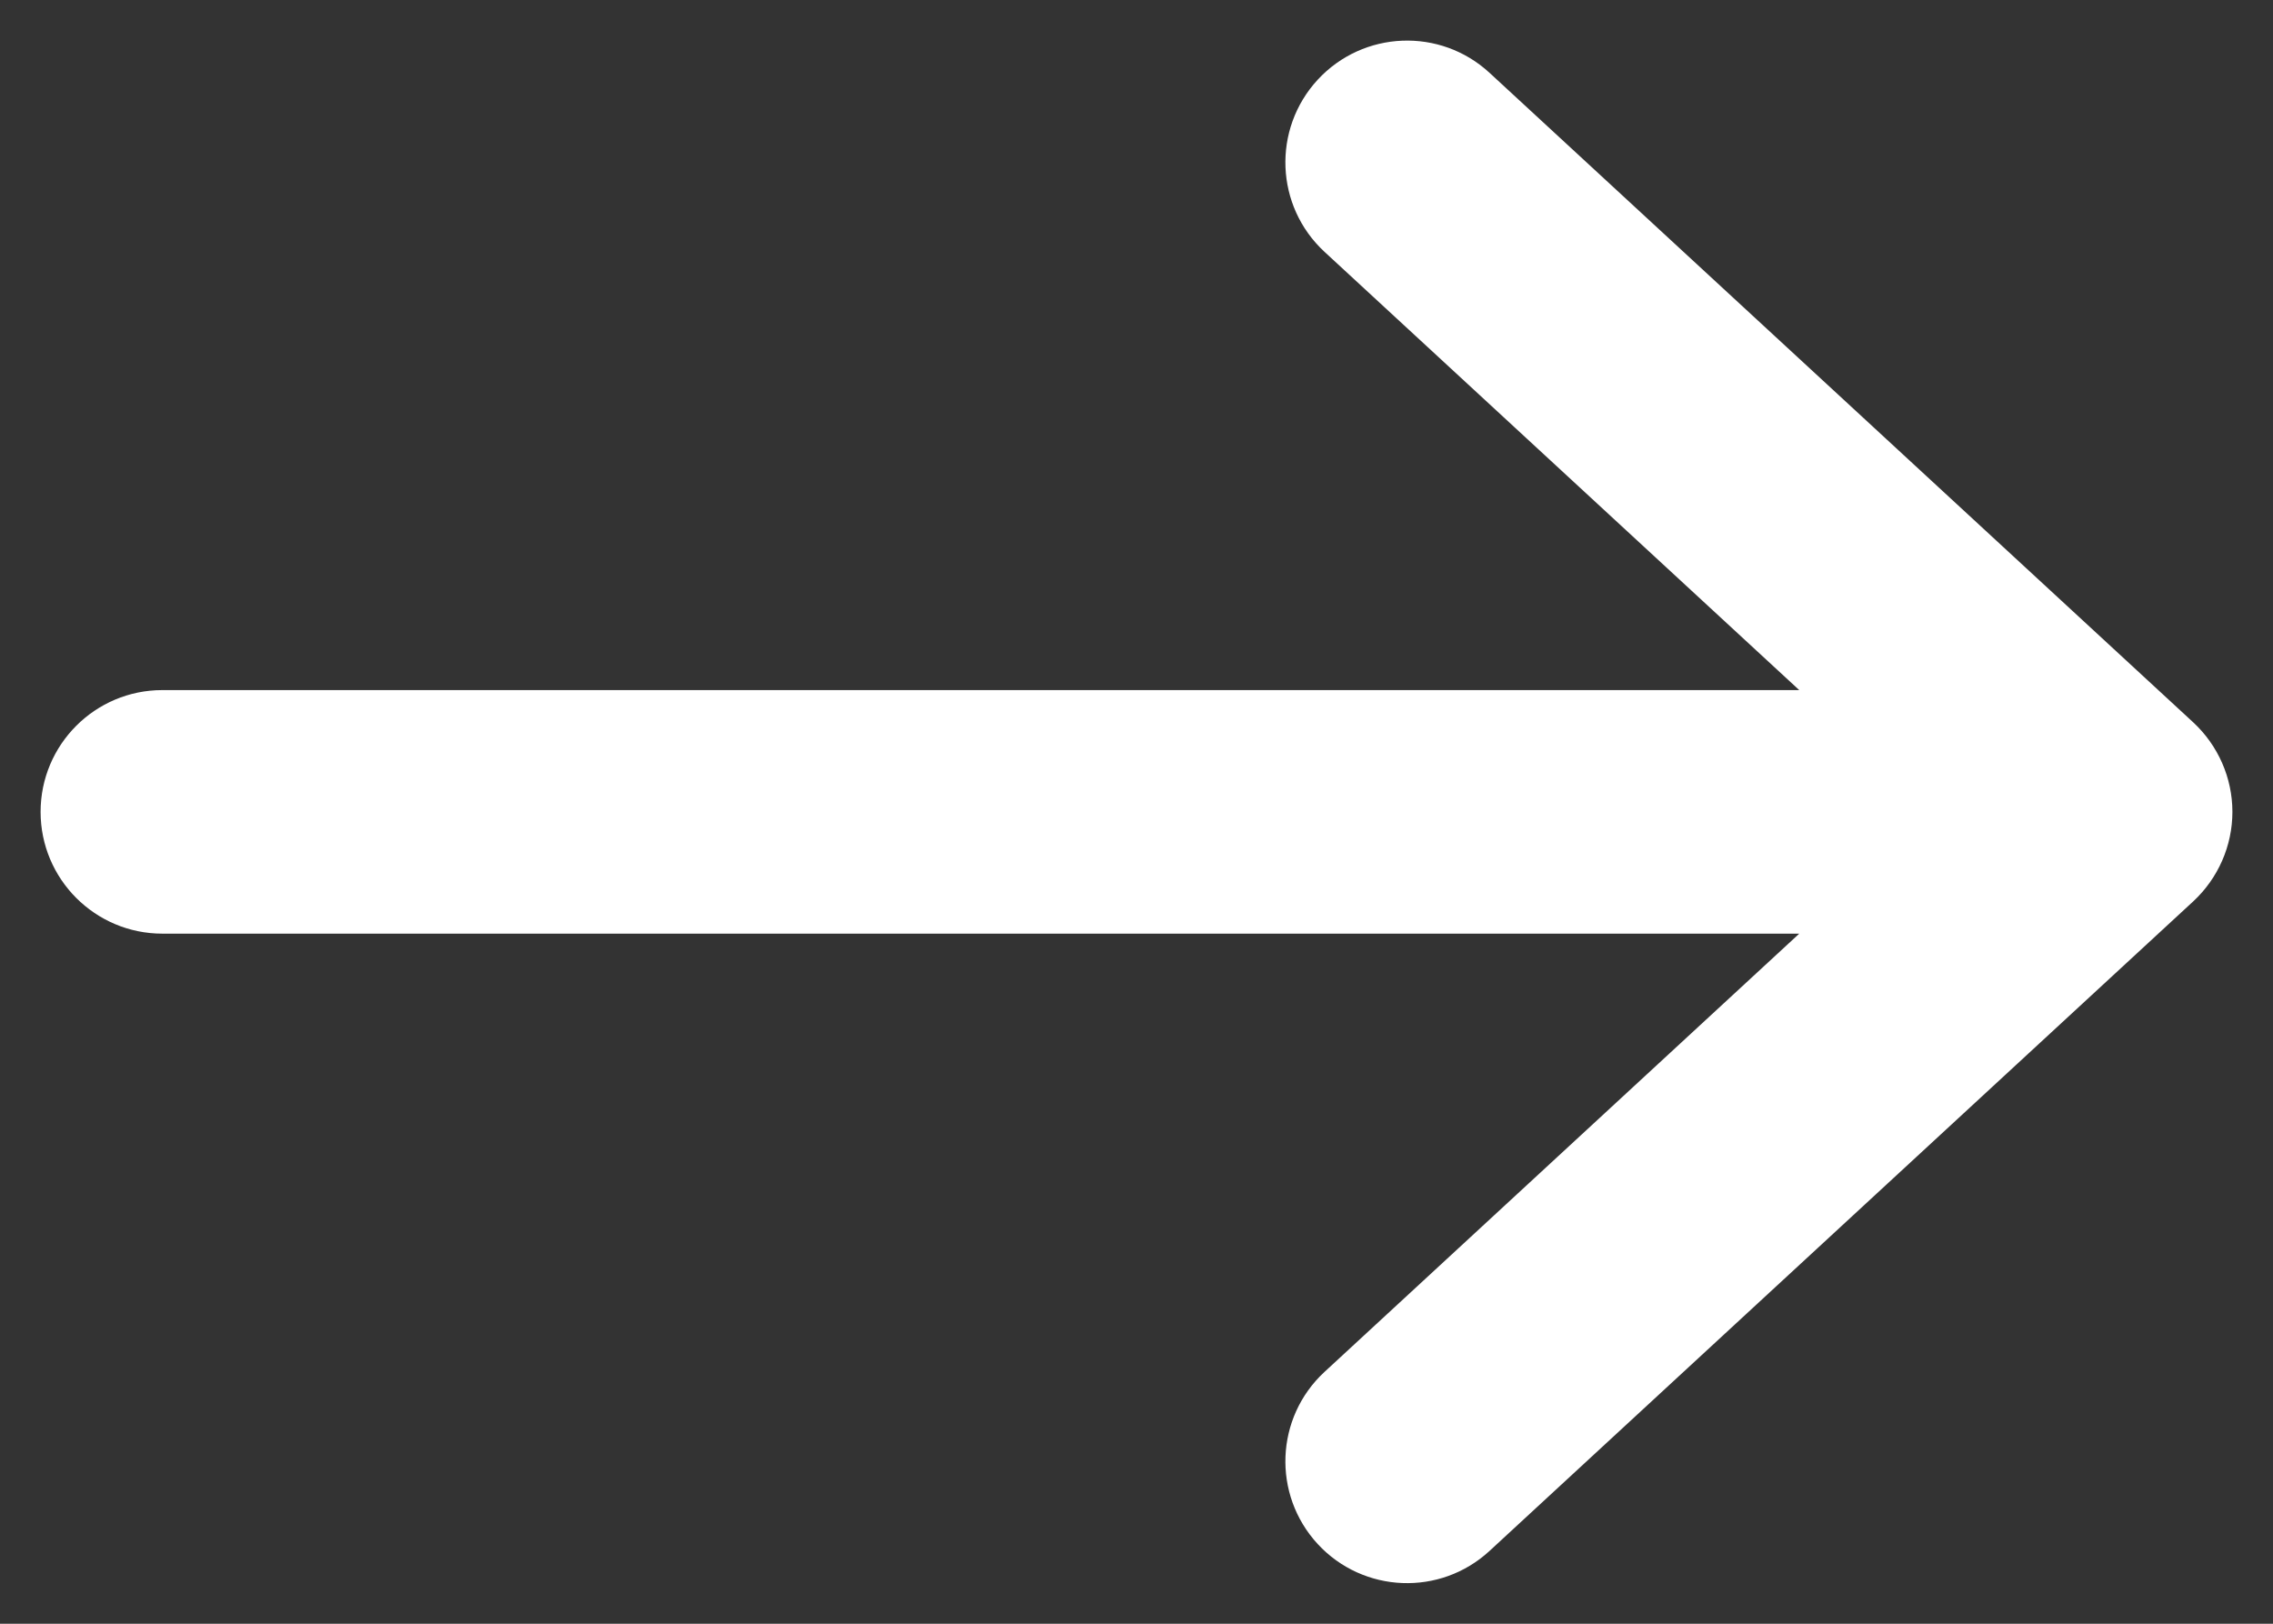 <svg width="14" height="10" viewBox="0 0 14 10" fill="none" xmlns="http://www.w3.org/2000/svg">
<rect x="0" y="0" width="14" height="10" fill="#333333" stroke="none"/>
<path fill-rule="evenodd" clip-rule="evenodd" d="M13.75 5C13.75 5.209 13.662 5.409 13.509 5.551L9.175 9.551C8.871 9.832 8.397 9.813 8.116 9.509C7.835 9.204 7.854 8.73 8.158 8.449L11.082 5.75L1 5.75C0.586 5.75 0.25 5.414 0.25 5C0.25 4.586 0.586 4.25 1 4.25L11.082 4.25L8.158 1.551C7.854 1.27 7.835 0.796 8.116 0.491C8.397 0.187 8.871 0.168 9.175 0.449L13.509 4.449C13.662 4.591 13.75 4.791 13.75 5Z" fill="white"/>
</svg>
